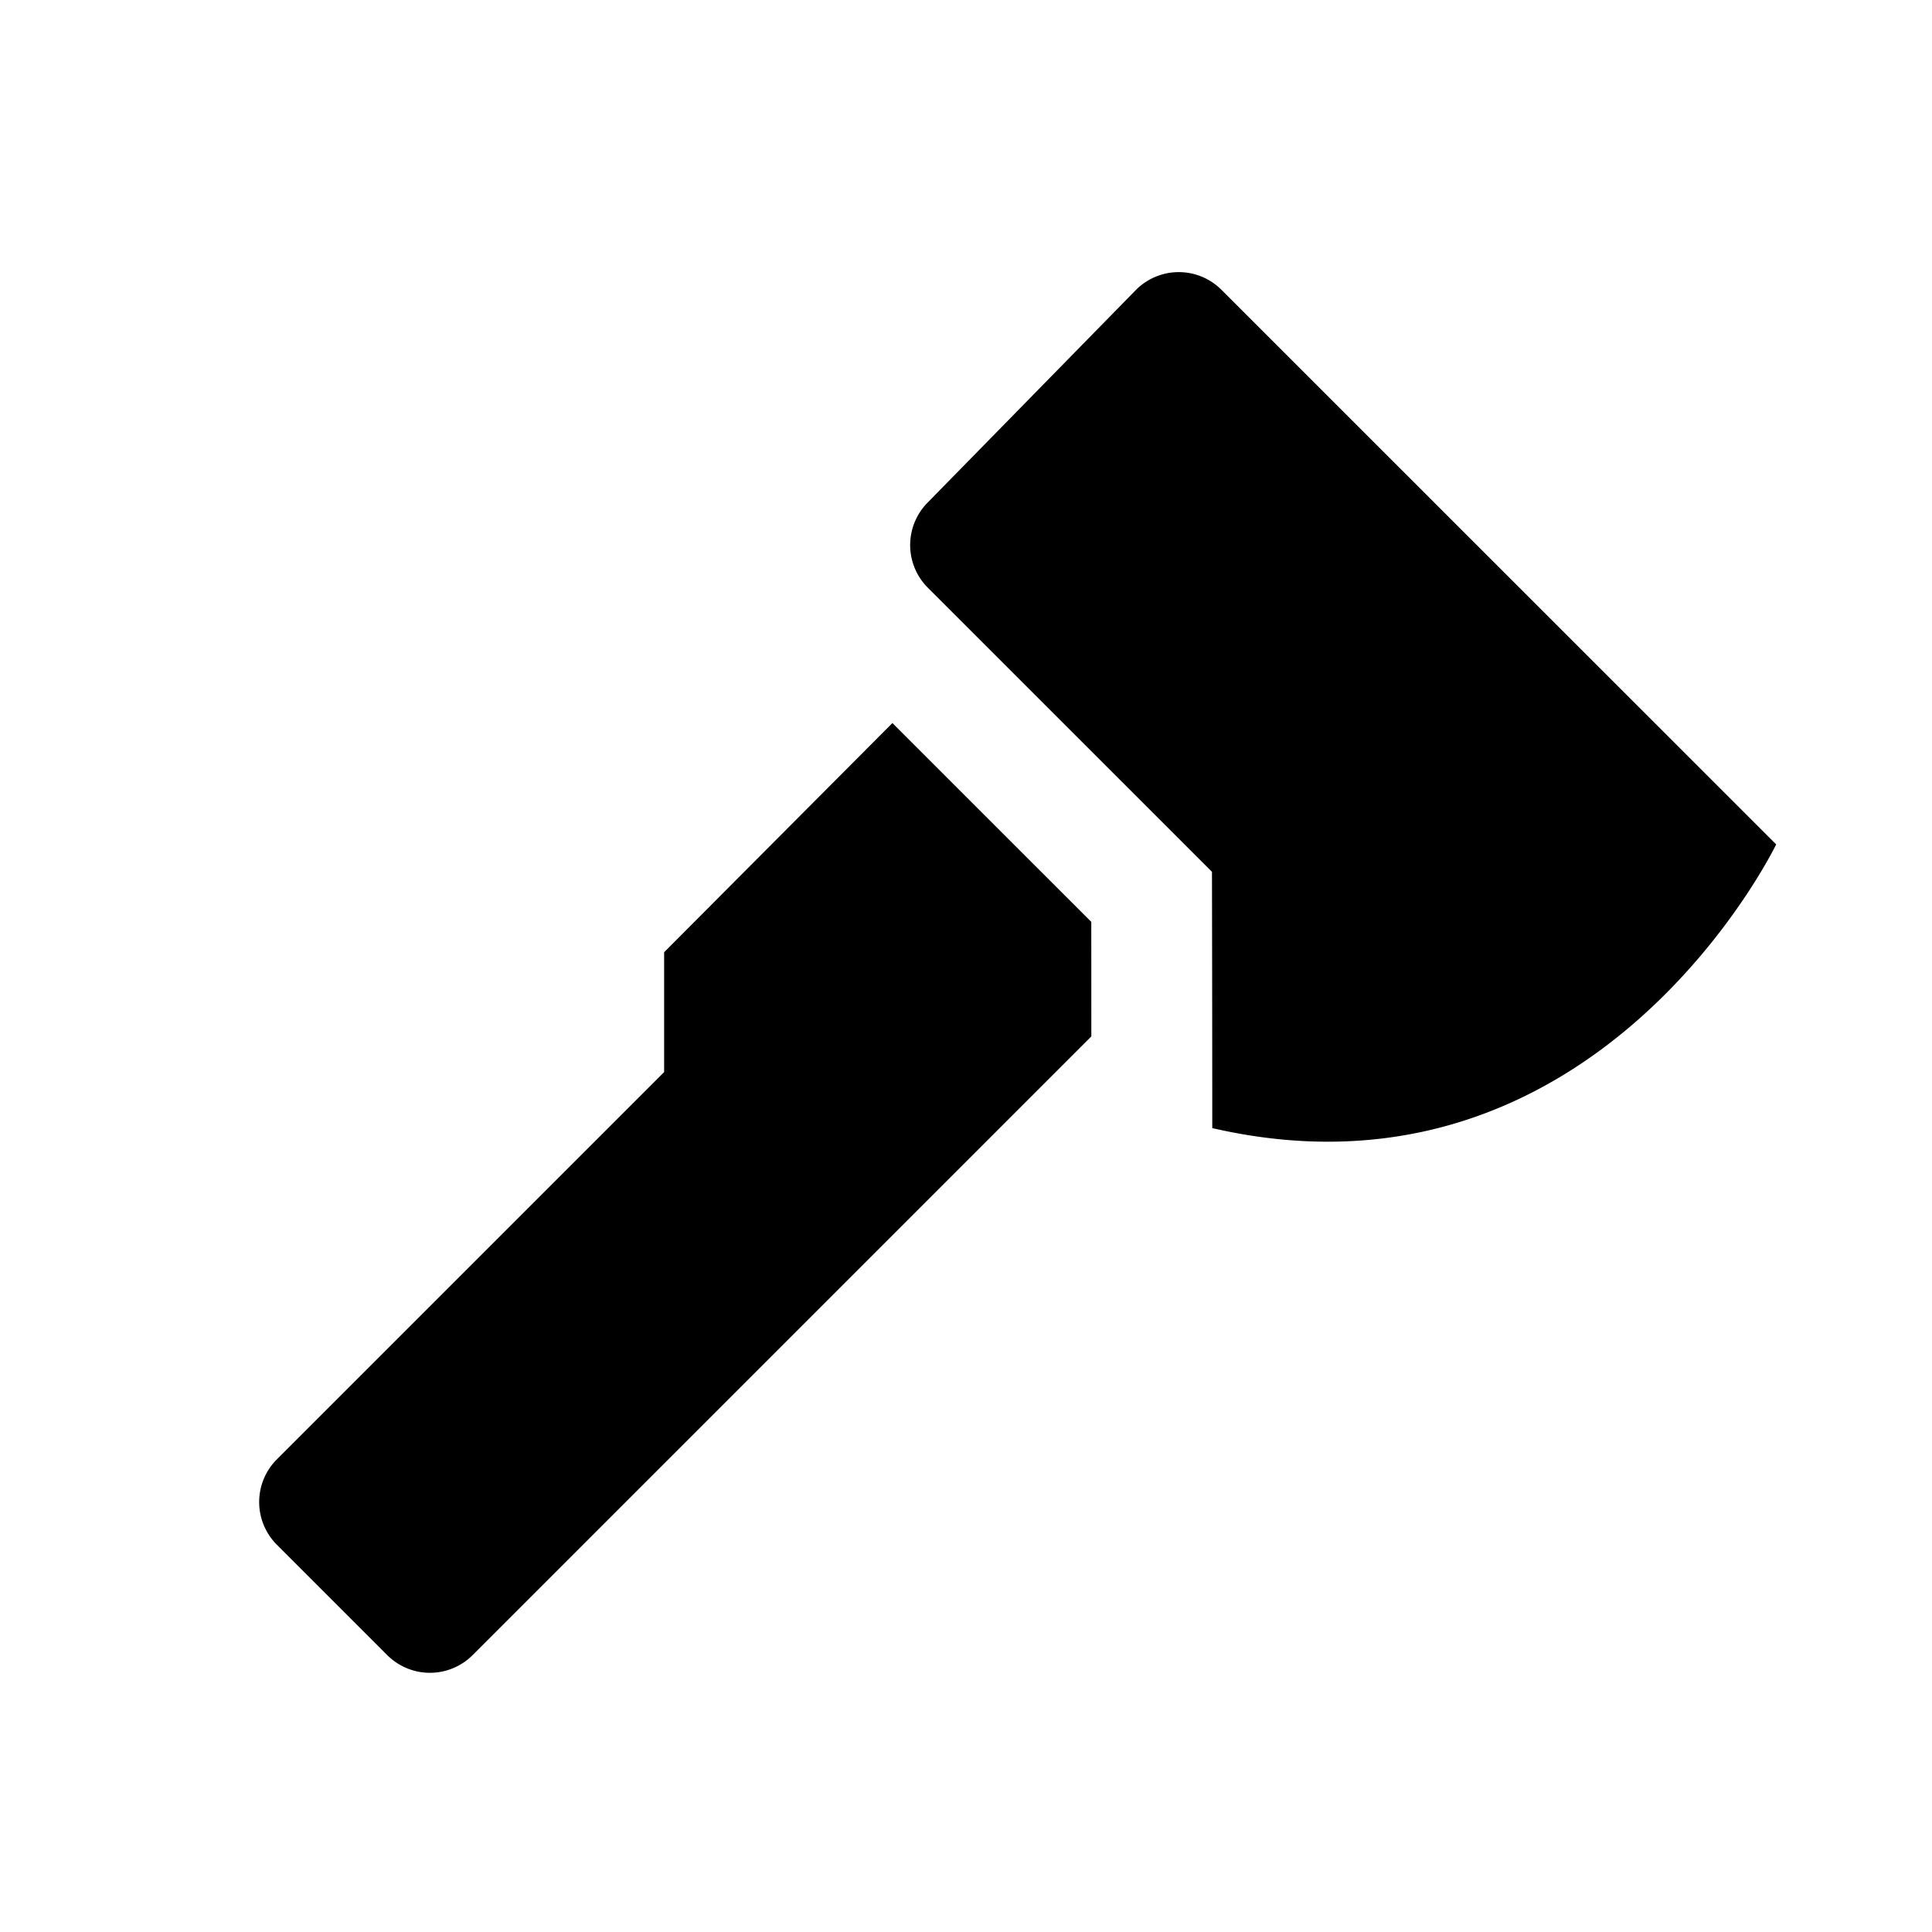 <svg id="glyphicons-basic" xmlns="http://www.w3.org/2000/svg" viewBox="0 0 32 32">
  <path id="ax" d="M29.419,13.986s-2.972,6.164-9.34,4.699c0-1.905-.005-4.245-.005-4.245L15.368,9.735a1,1,0,0,1-.007-1.407L18.81,4.807a1,1,0,0,1,1.421-.007ZM14.781,11.976,11,15.772v1.985L4.586,24.171a1,1,0,0,0-0,1.415L6.414,27.414a1.0 1,0,0,0,1.414,0L18.076,17.166l-.001-1.897Z"/>
</svg>
